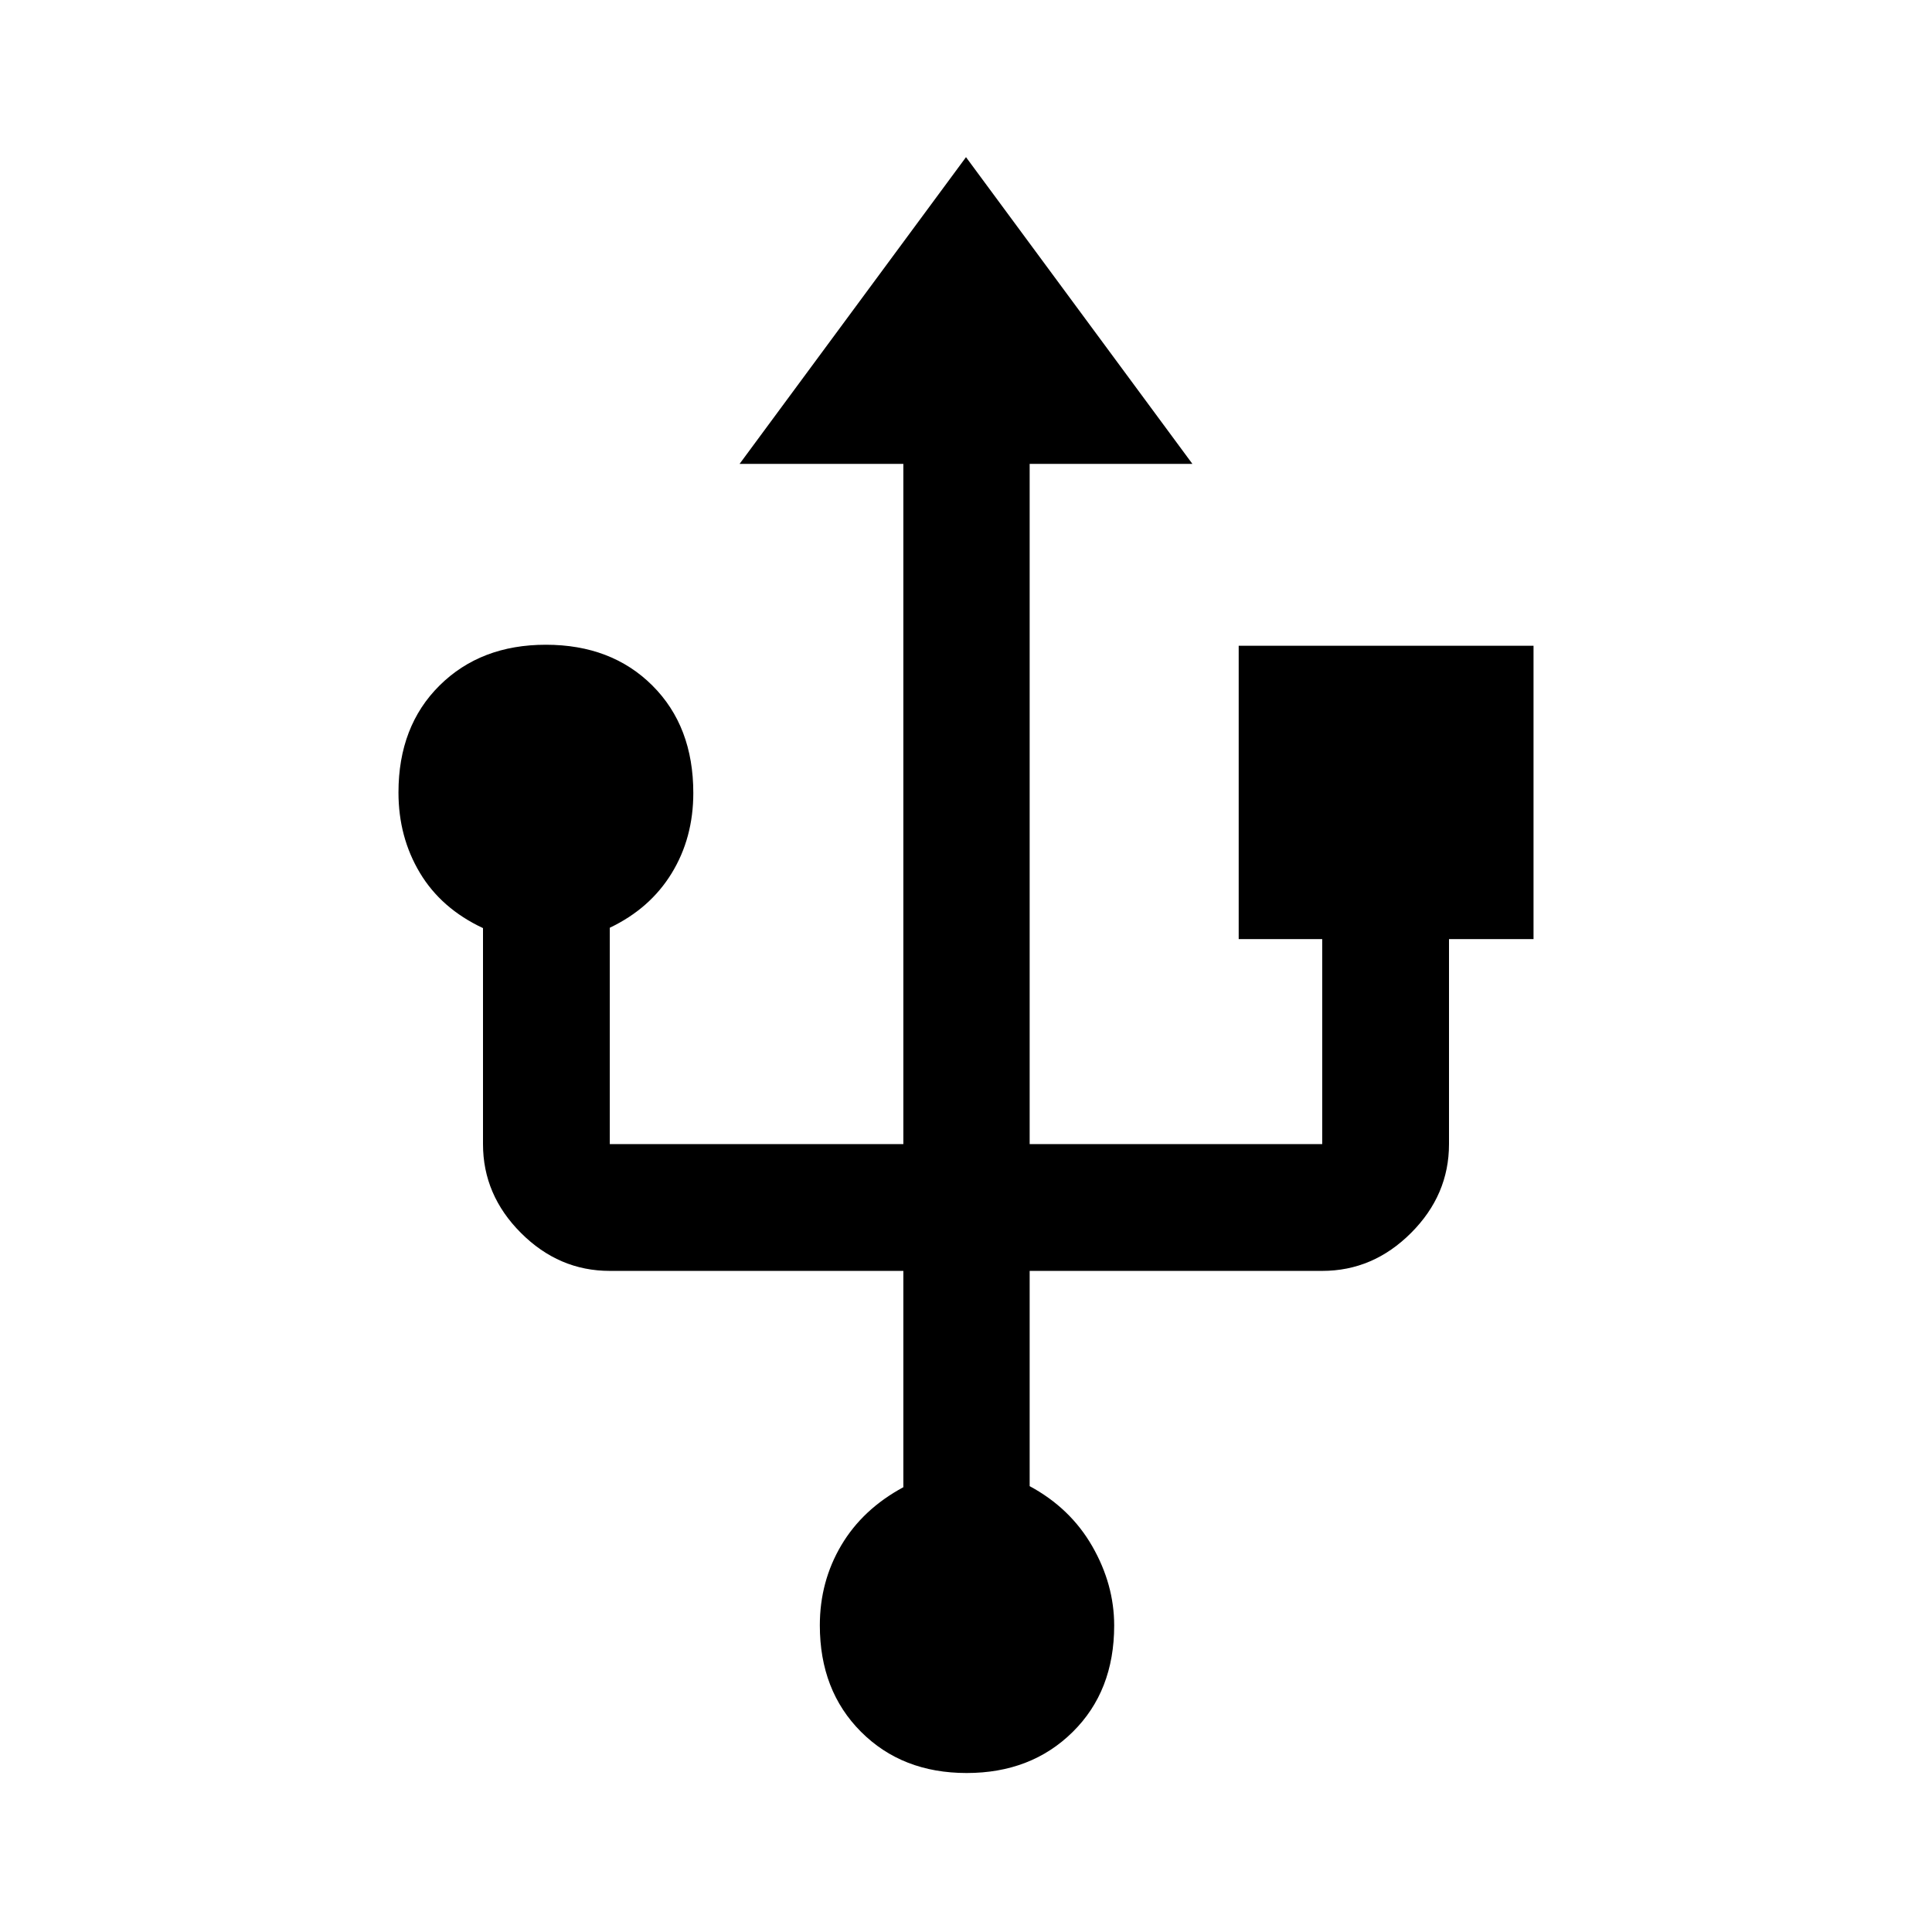 <svg xmlns="http://www.w3.org/2000/svg" height="48" viewBox="0 -960 960 960" width="48"><path d="M480.31-79q-32.03 0-52.48-20.48-20.46-20.47-20.46-52.9 0-21.73 10.63-39.72t30.87-28.91V-328.5H303q-25.29 0-44.14-18.86Q240-366.21 240-391.5v-107.33q-20.74-9.71-31.37-27.48Q198-544.07 198-566.22q0-32.94 20.43-53.18 20.43-20.23 52.8-20.23 32.6 0 52.93 20.27 20.34 20.27 20.34 53.39 0 22.33-10.75 39.88Q323-508.54 303-499.01v107.51h145.87v-338H367.5L480-881.91 592.5-729.5h-80.87v338H657v-101.87h-41.5v-145.76H762v145.76h-42v101.87q0 25.29-18.86 44.14Q682.29-328.5 657-328.5H511.63v106.96q20.19 10.87 31.1 29.85 10.9 18.99 10.9 39.41 0 32.57-20.65 52.92Q512.34-79 480.31-79Z"/></svg>